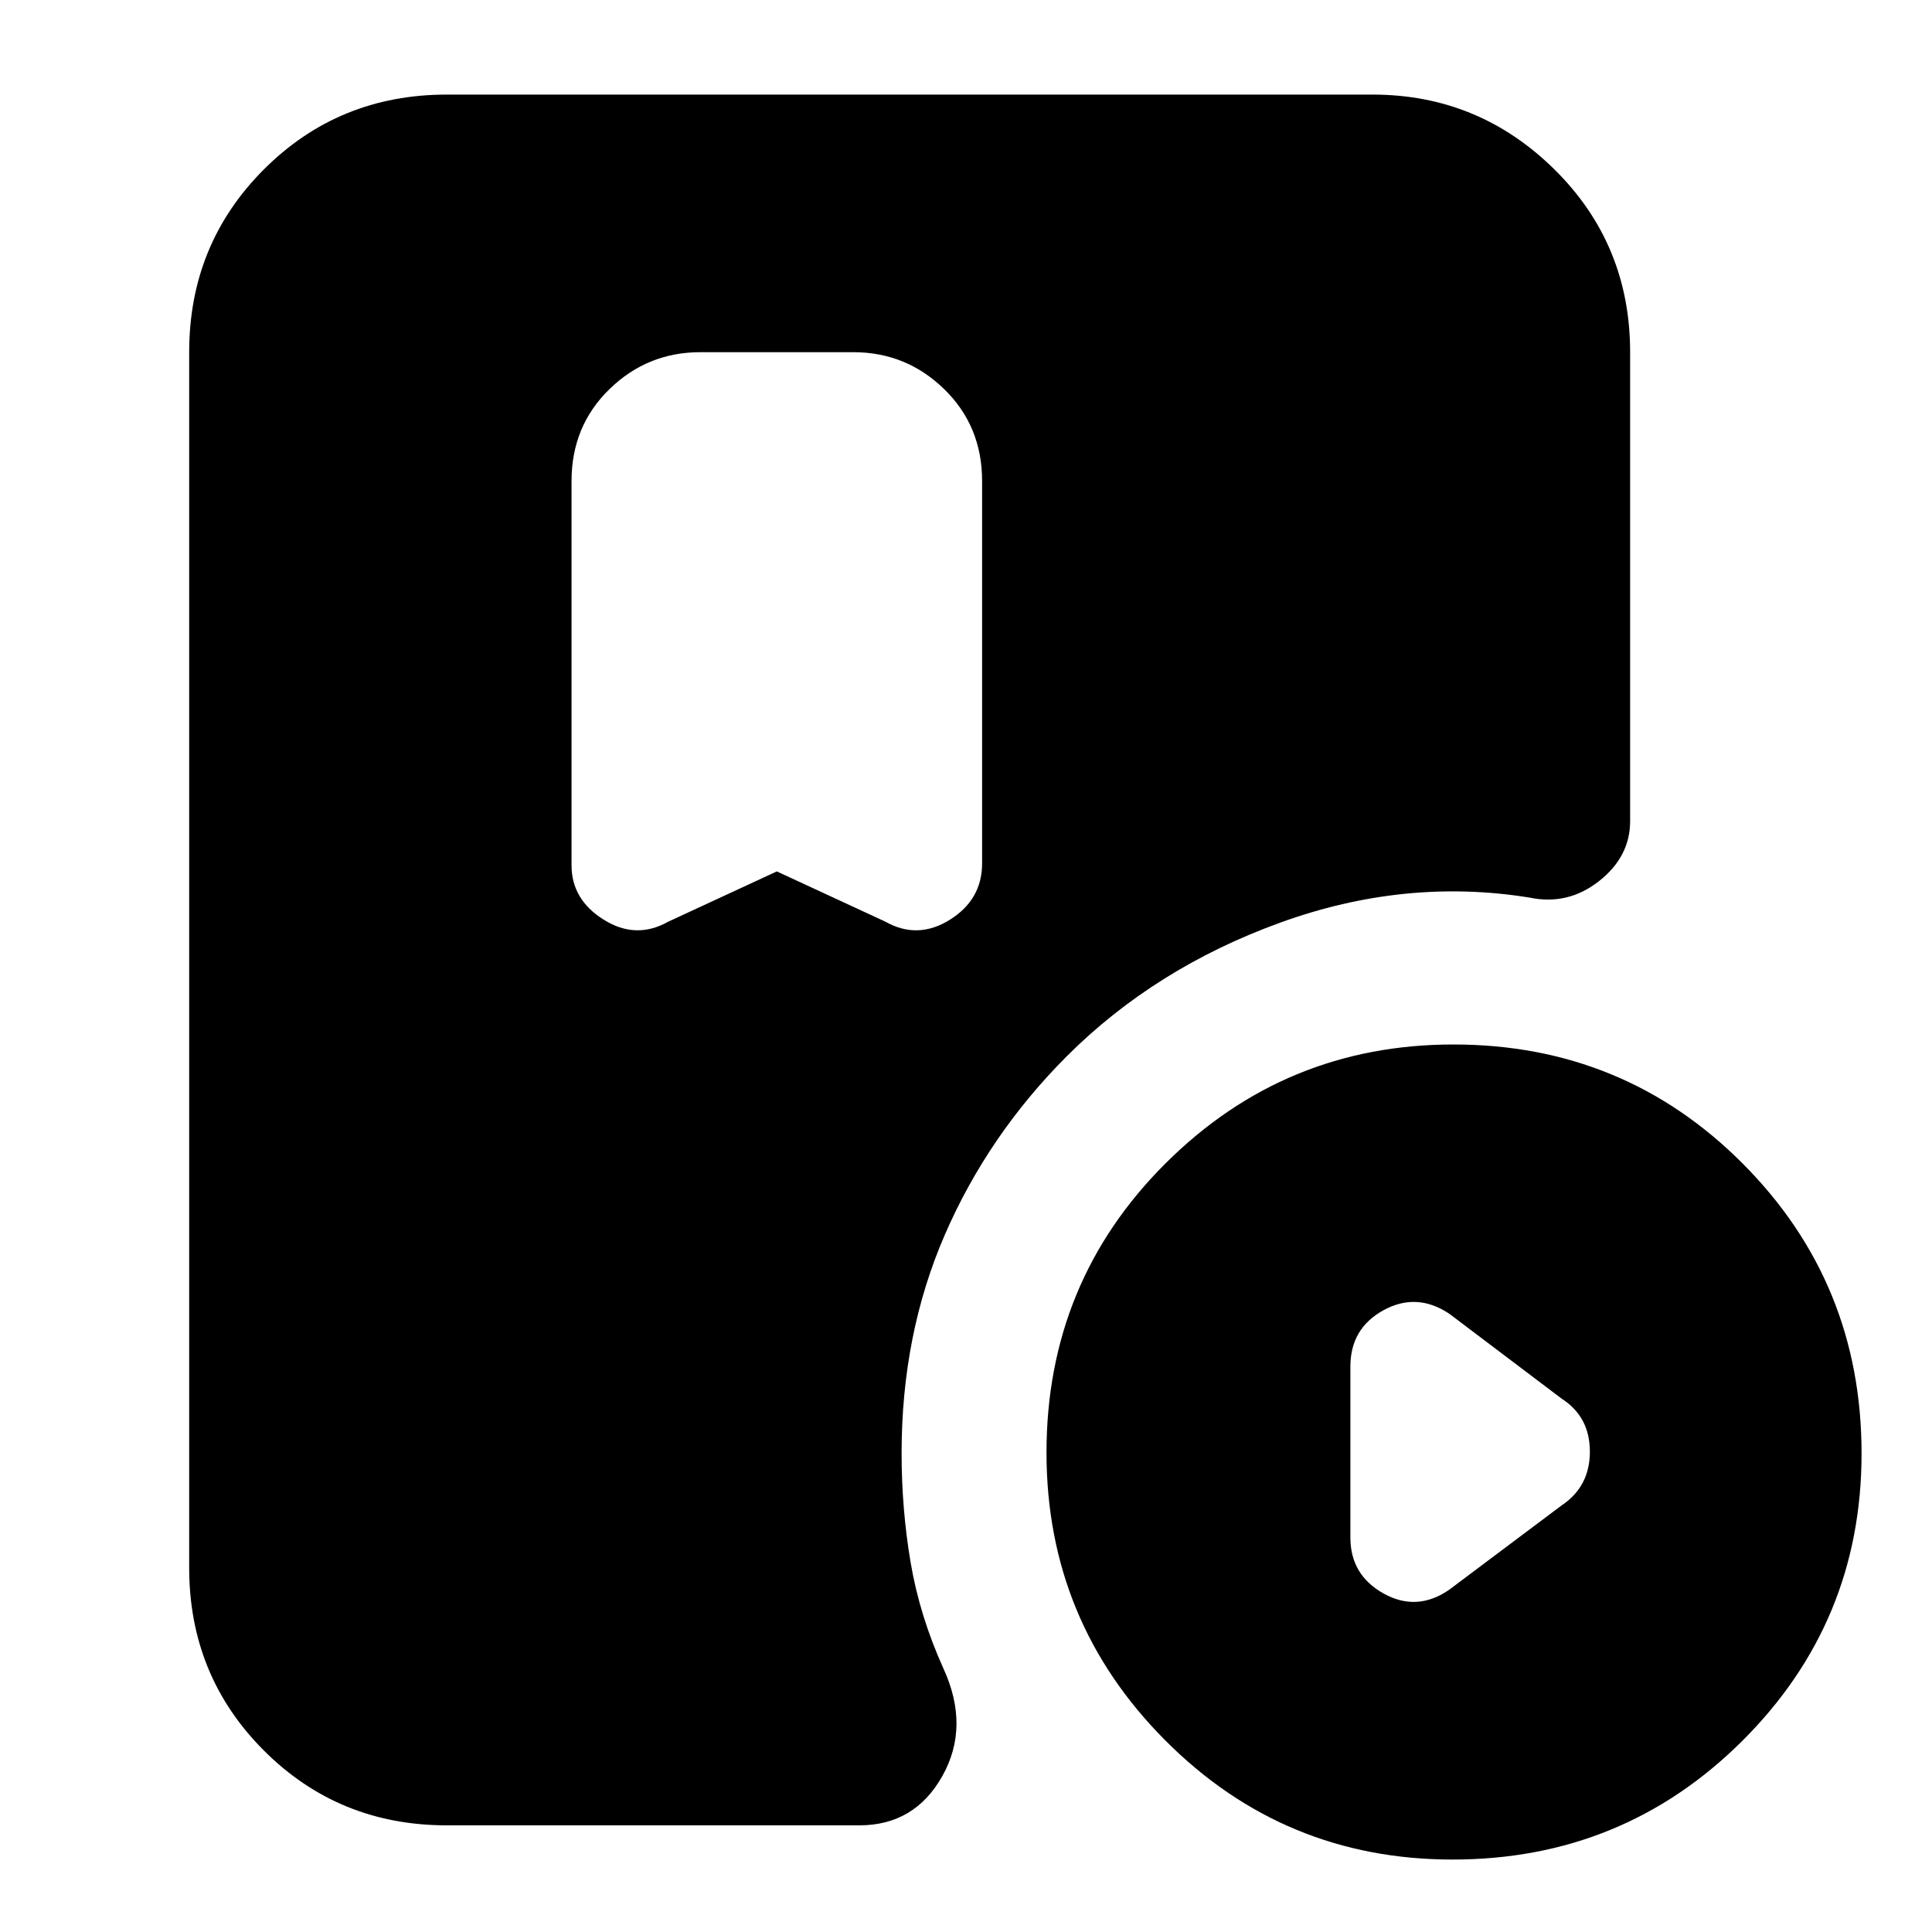 <svg xmlns="http://www.w3.org/2000/svg" height="20" viewBox="0 -960 960 960" width="20"><path d="m386-527 54 25q16 9 32-1t16-28v-190q0-27.3-18.85-45.65Q450.3-785 424-785h-76q-26.3 0-45.15 18.35Q284-748.3 284-721v191q0 17 16 27t32 1l54-25ZM721.77-36Q638-36 579-95.23q-59-59.22-59-143Q520-323 579.23-382q59.22-59 143-59Q807-441 866-381.77q59 59.22 59 144Q925-154 865.77-95q-59.22 59-144 59ZM720-170l56-42q14-9.36 14-26.68T776-265l-55.8-42.17Q704-318 687.5-308.98 671-299.96 671-281v85q0 18.59 16.48 27.79Q703.97-159 720-170ZM222-53q-53.7 0-90.85-37.15Q94-127.3 94-181v-604q0-53.7 37.15-90.85Q168.3-913 222-913h460q52.7 0 90.35 37.15Q810-838.7 810-785v233q0 17.71-15.5 29.86Q779-510 760-514q-62-10-124 12.5t-105.92 66.33Q491-396 469.5-346.5T448-238q0 27.97 4.5 54.48 4.5 26.52 16.34 52.71Q482-102 468.25-77.5 454.5-53 427-53H222Z"/></svg>